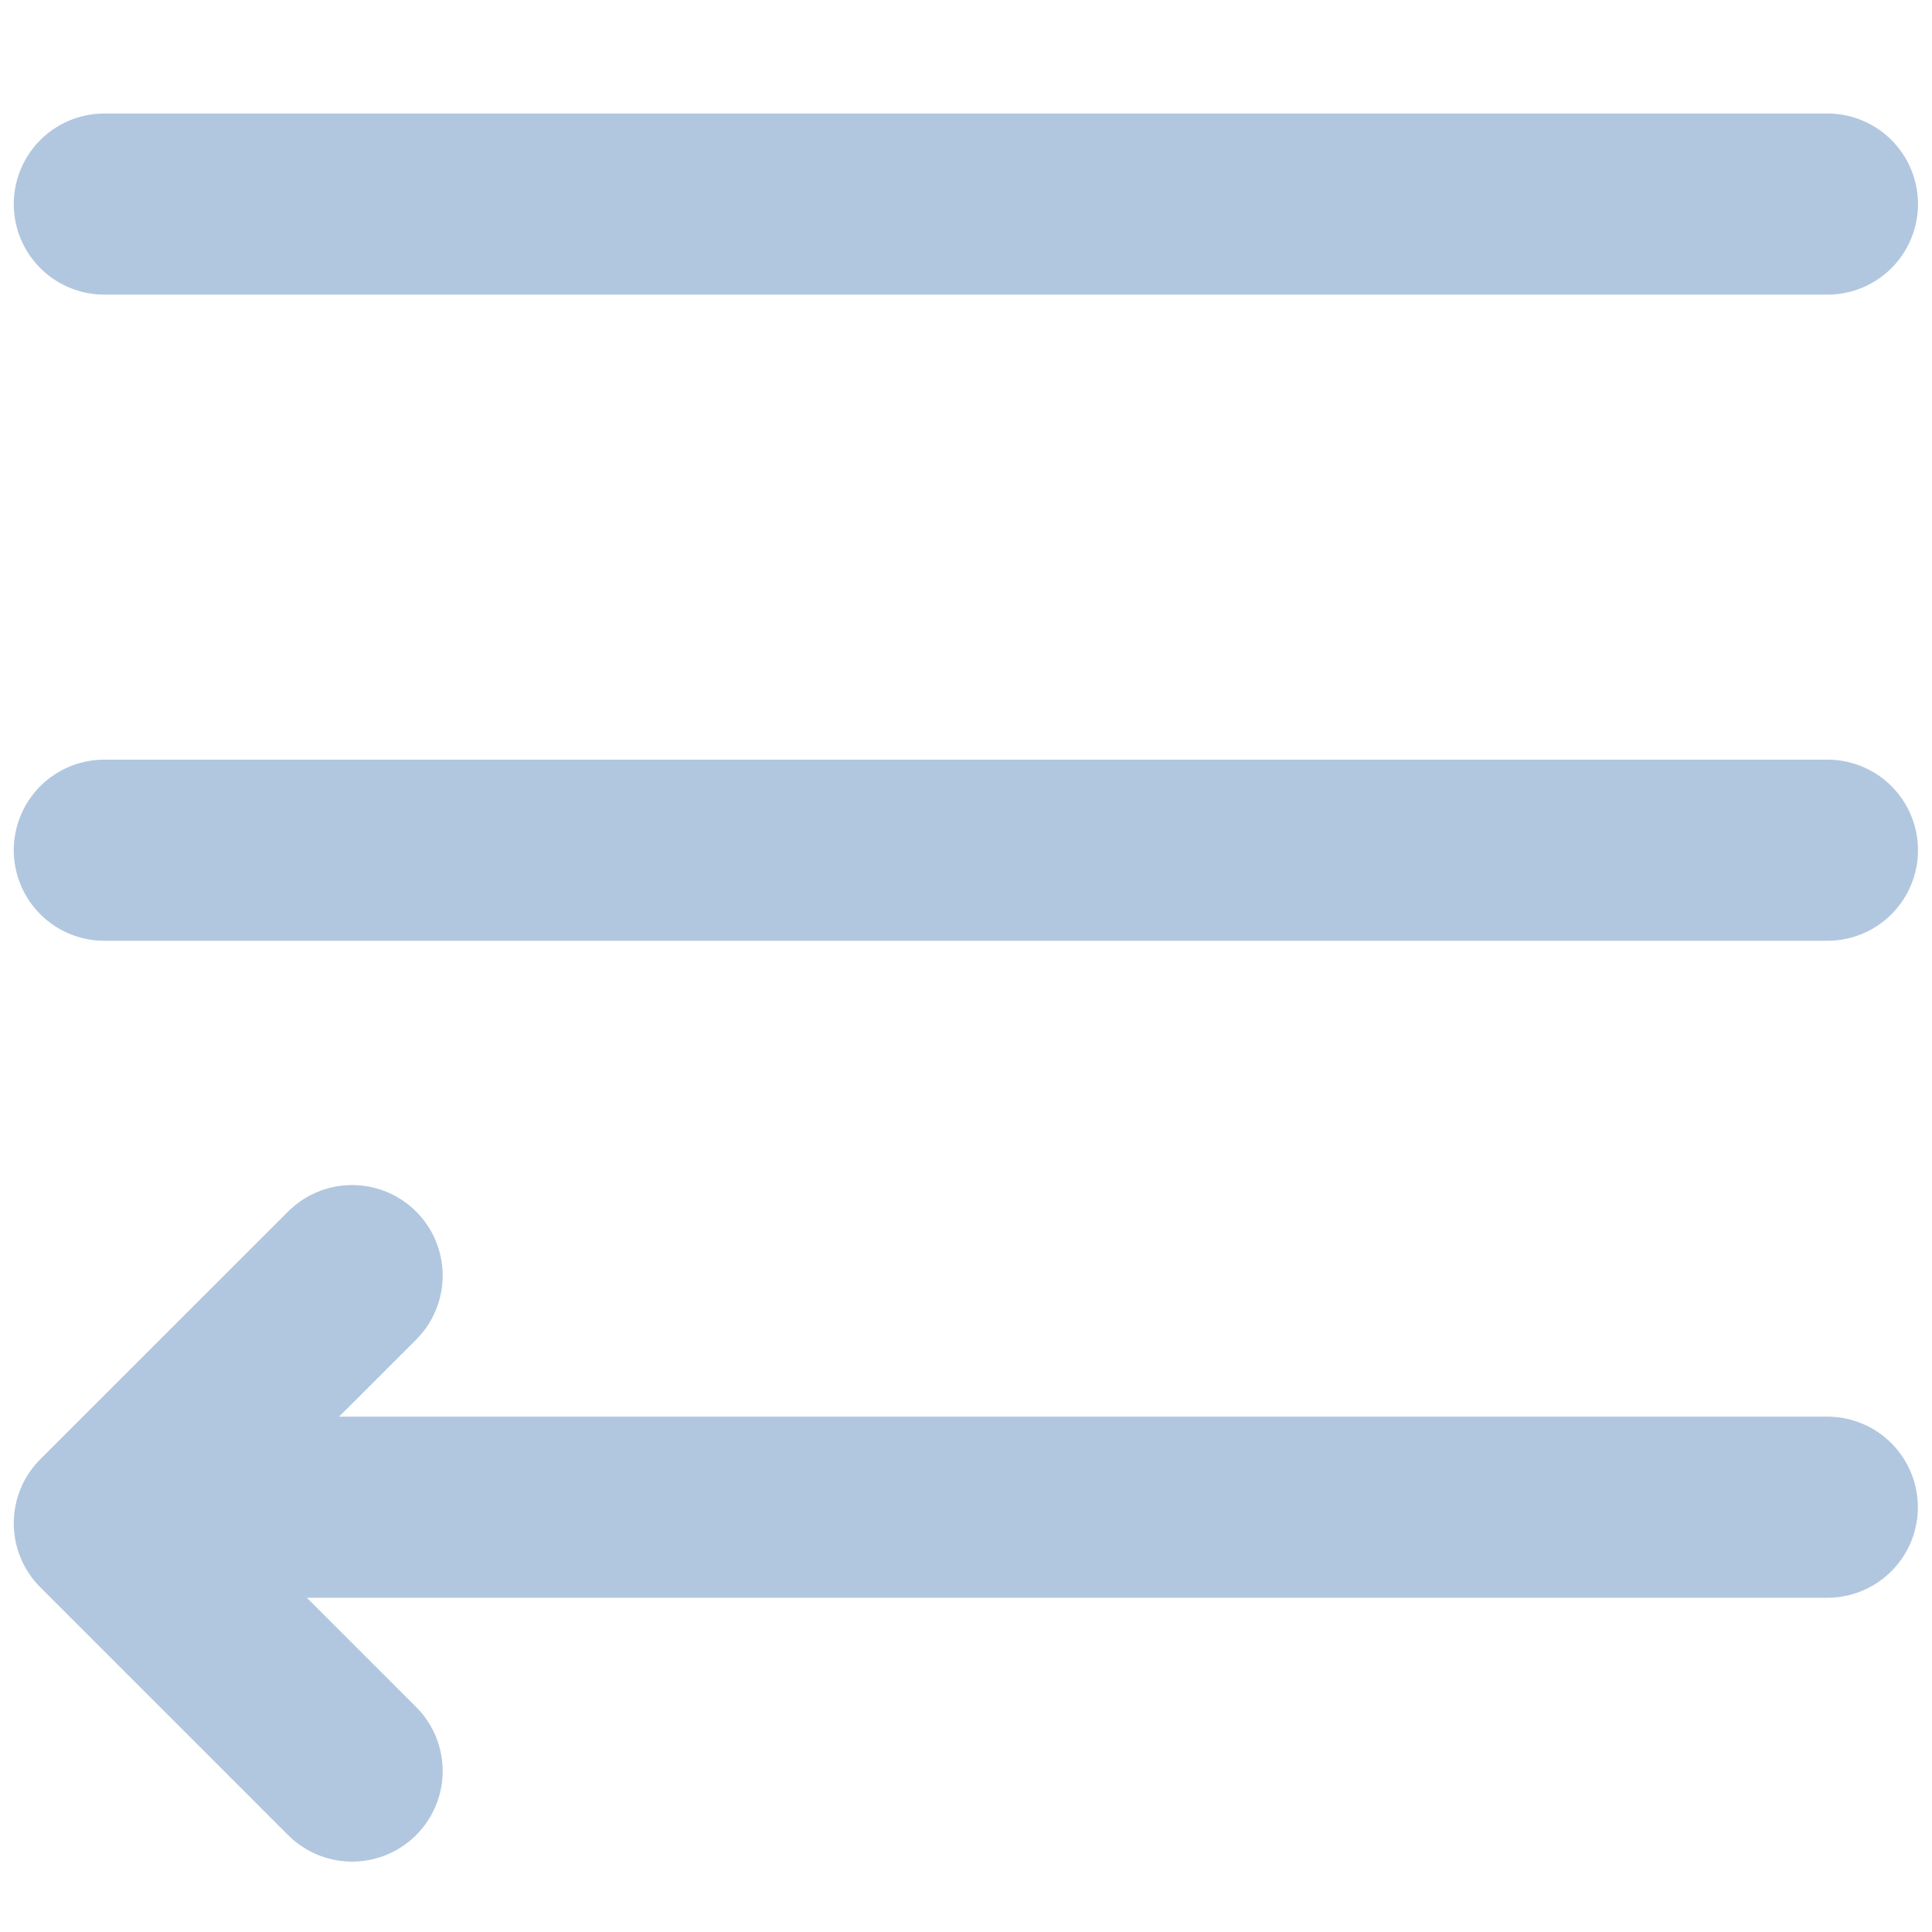 <svg width="16" height="16" viewBox="0 0 16 16" fill="none" xmlns="http://www.w3.org/2000/svg">
<path d="M15.134 7.041H0.864" stroke="#B1C7DF" stroke-width="1.5" stroke-linecap="round" stroke-linejoin="round"/>
<path d="M15.134 1.69H0.864" stroke="#B1C7DF" stroke-width="1.5" stroke-linecap="round" stroke-linejoin="round"/>
<path d="M15.133 12.482H1.89" stroke="#B1C7DF" stroke-width="1.5" stroke-linecap="round" stroke-linejoin="round"/>
<path d="M2.916 10.564L0.864 12.615L2.916 14.667" stroke="#B1C7DF" stroke-width="1.5" stroke-linecap="round" stroke-linejoin="round"/>
</svg>
